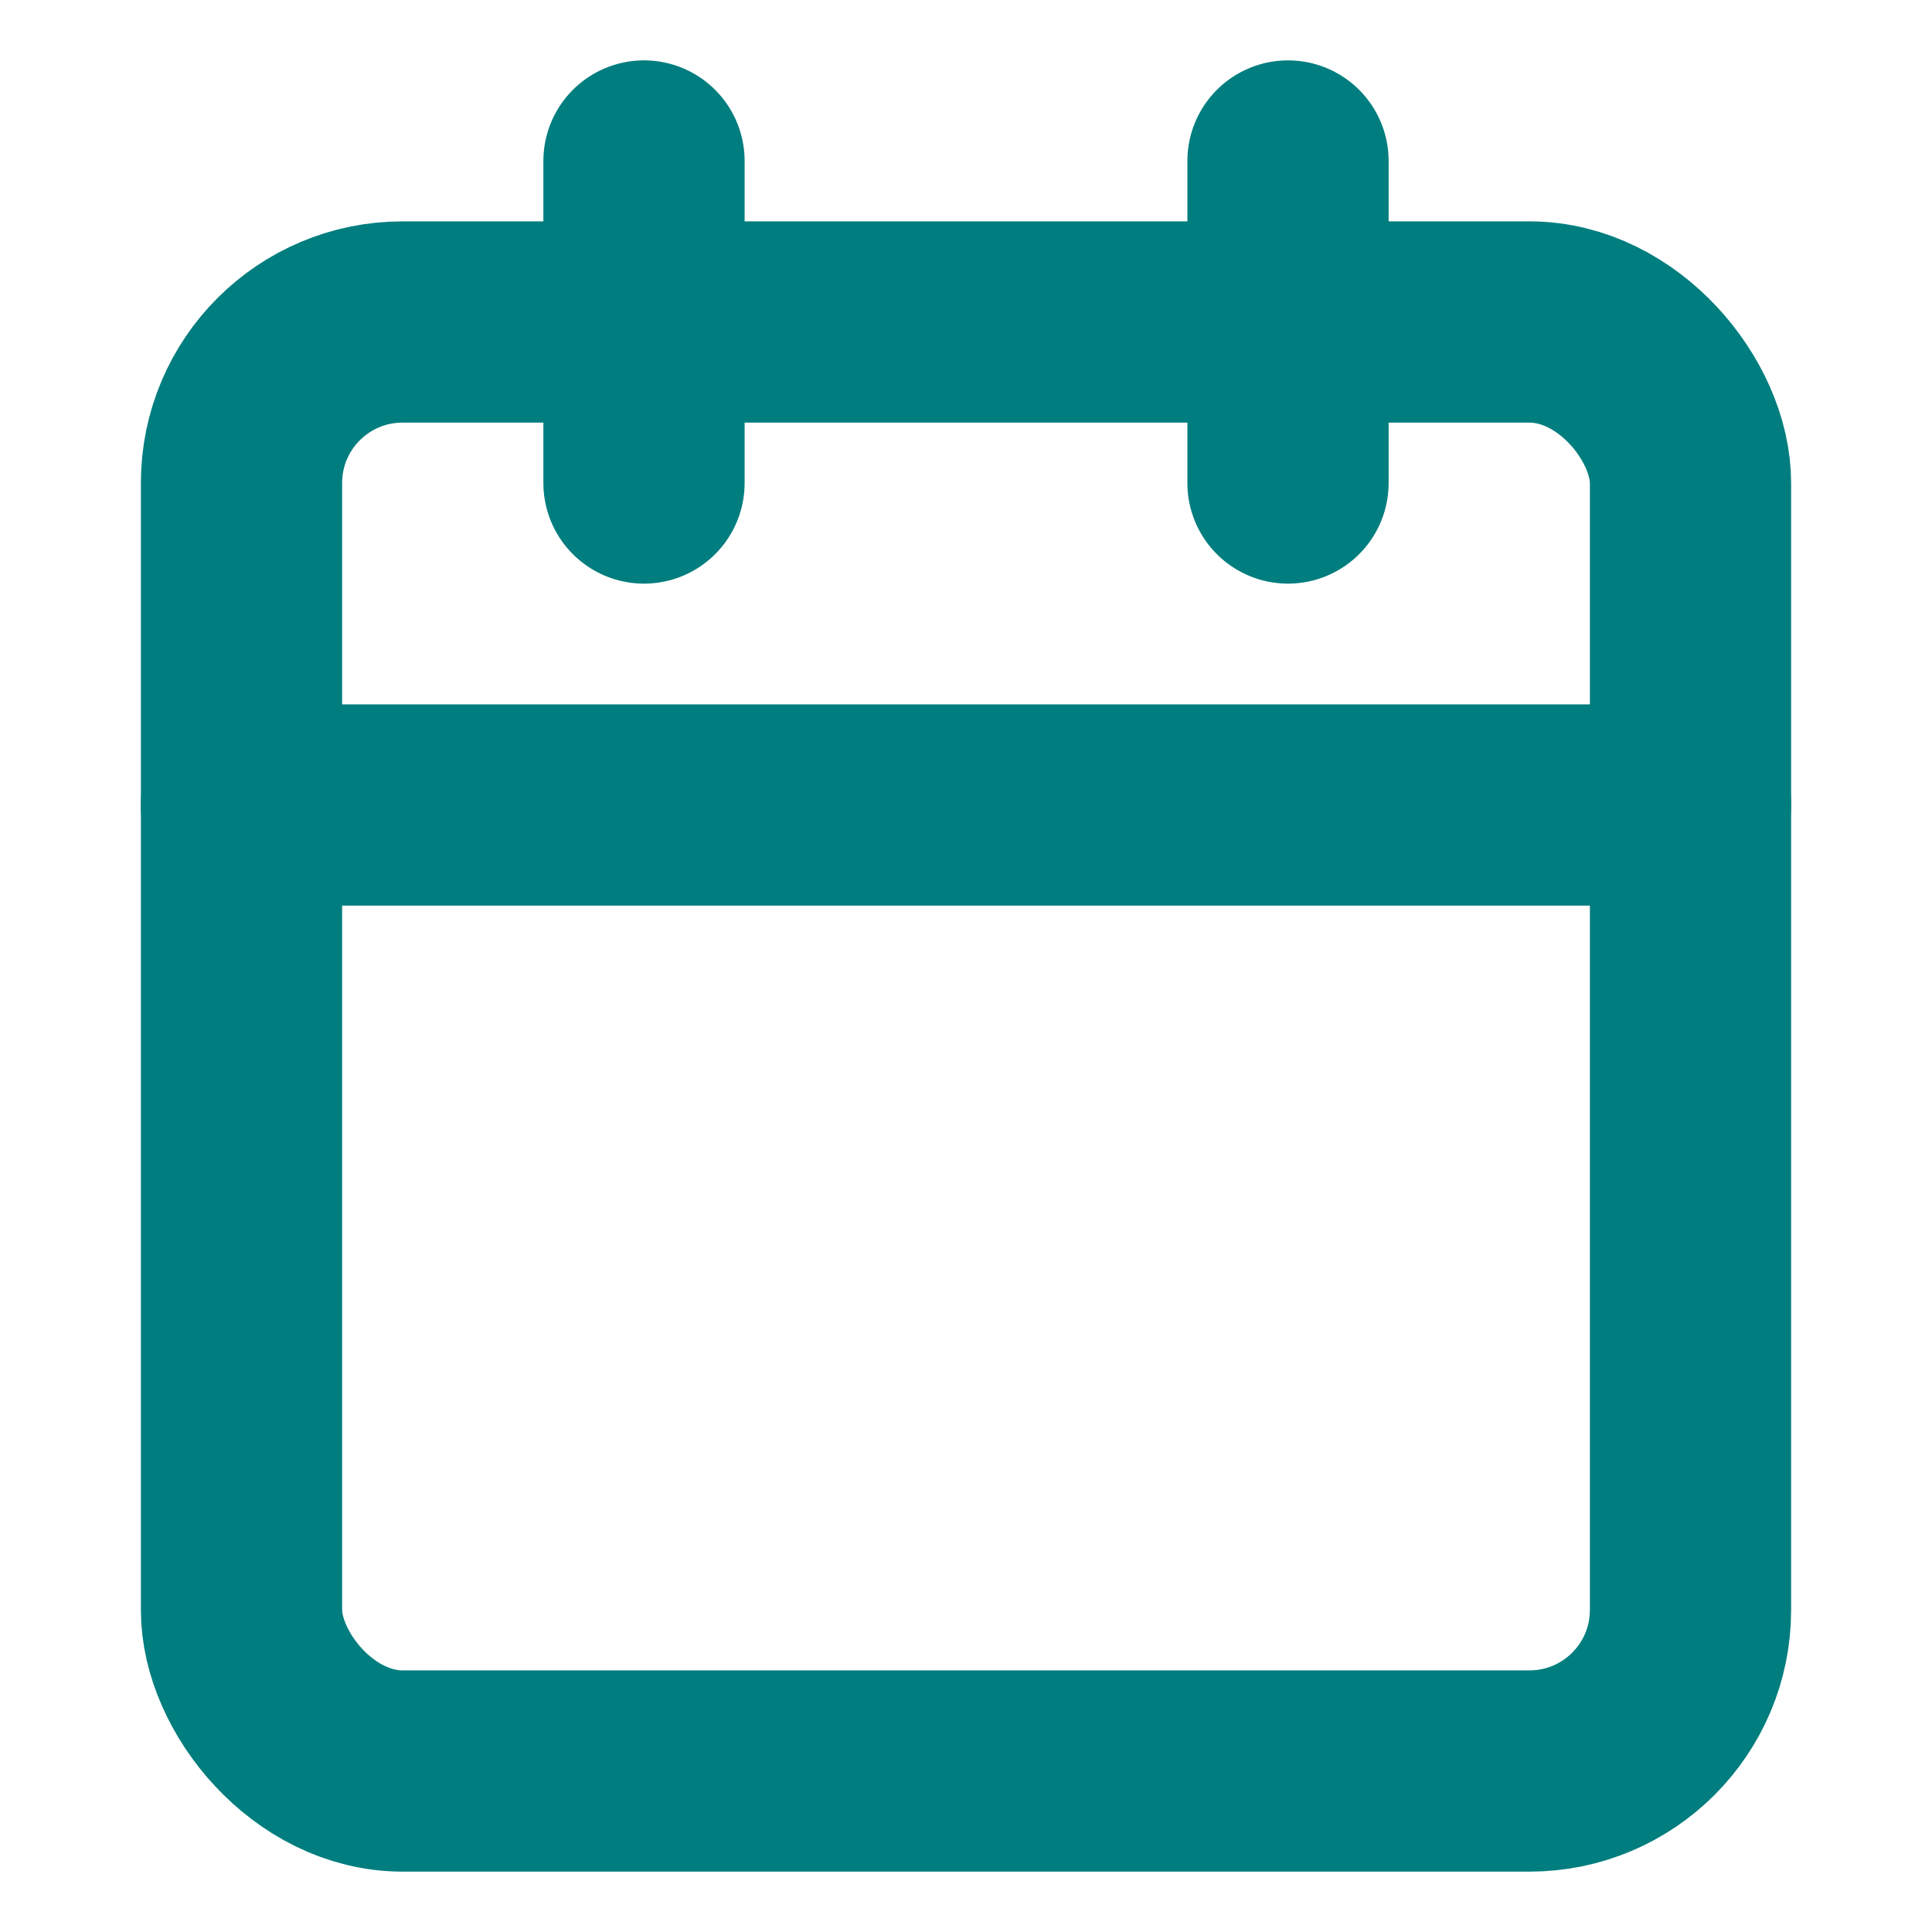<svg xmlns="http://www.w3.org/2000/svg" width="24" height="24" fill="none" stroke="#007d7e" stroke-linecap="round" stroke-linejoin="round" stroke-width="2.5" class="feather feather-calendar"><rect width="18" height="18" x="3" y="4" rx="2" ry="2"/><path d="M16 2v4M8 2v4M3 10h18"/></svg>